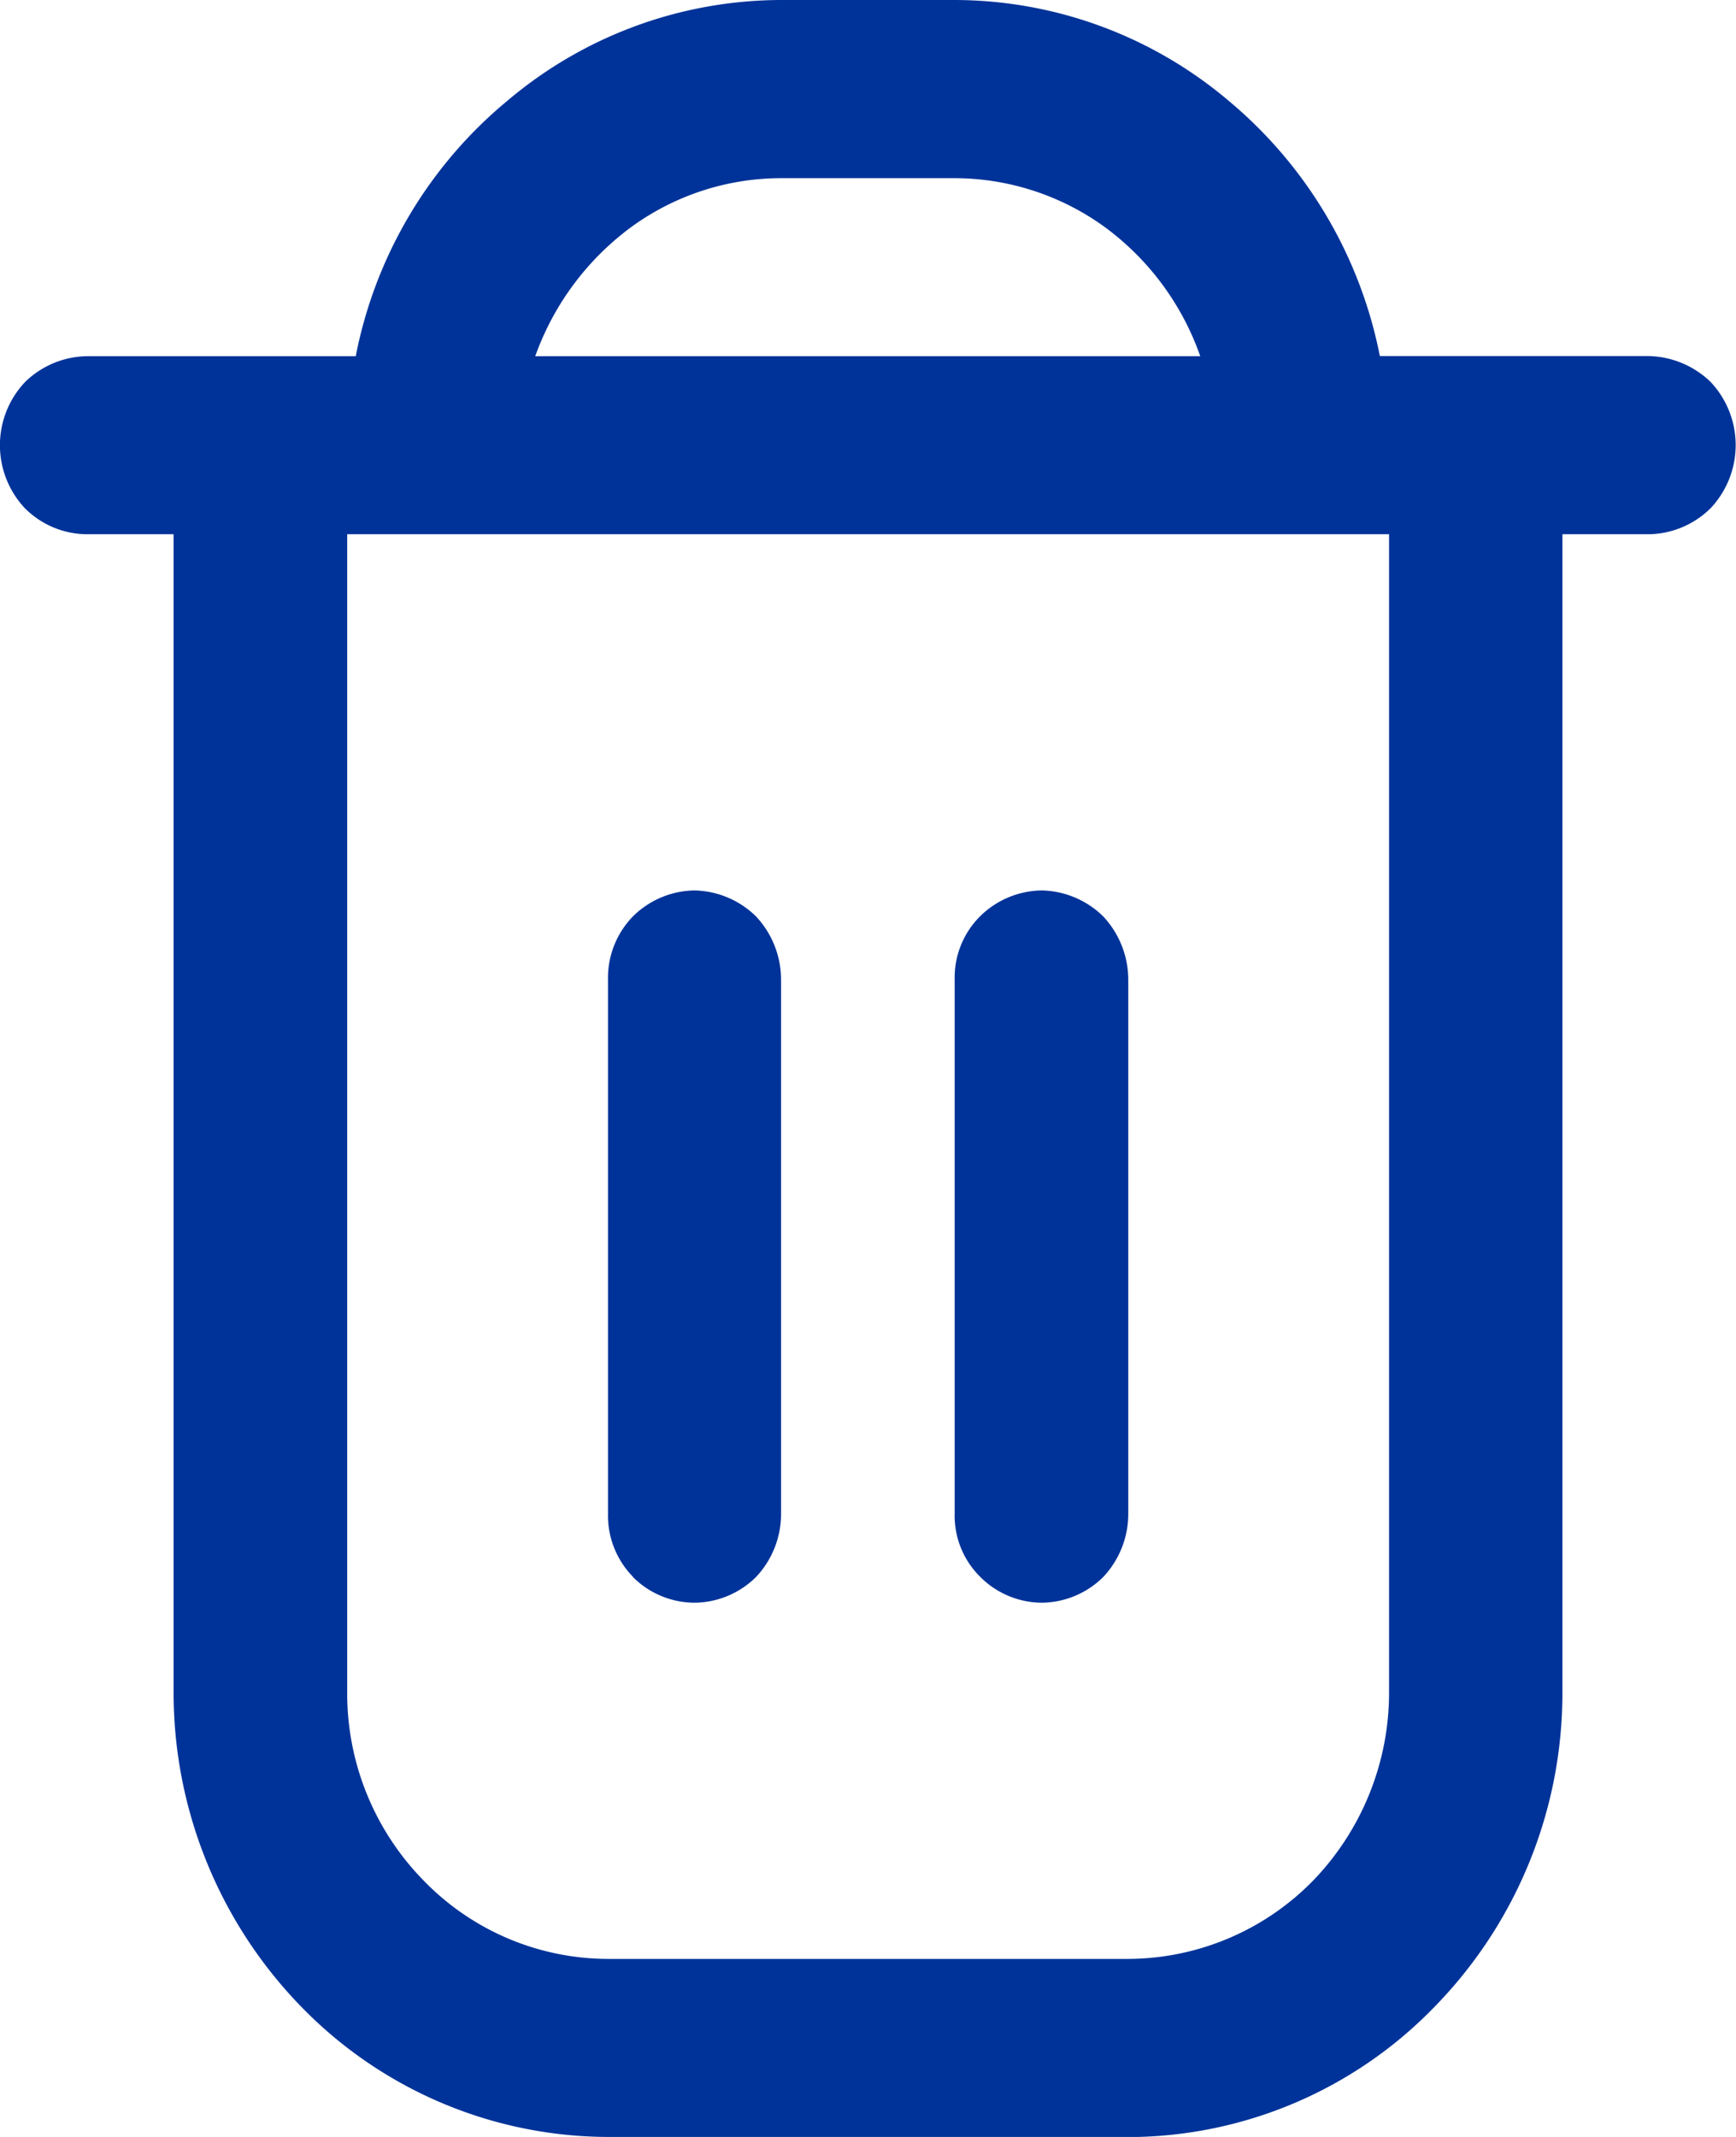 <svg xmlns="http://www.w3.org/2000/svg" width="13" height="16" viewBox="0 0 13 16">
  <path id="Union_8" data-name="Union 8" d="M4.551,16a3.213,3.213,0,0,1-2.3-.98A3.372,3.372,0,0,1,1.3,12.667V4H.648a.662.662,0,0,1-.461-.194.689.689,0,0,1,0-.945.677.677,0,0,1,.461-.194H2.664A3.3,3.3,0,0,1,3.8.754,3.18,3.18,0,0,1,5.848,0h1.3A3.182,3.182,0,0,1,9.2.754a3.324,3.324,0,0,1,1.133,1.912h2.012a.686.686,0,0,1,.465.194.689.689,0,0,1,0,.945A.672.672,0,0,1,12.348,4H11.7v8.667a3.358,3.358,0,0,1-.953,2.354,3.2,3.2,0,0,1-2.3.98ZM2.6,12.667a2,2,0,0,0,.574,1.415,1.927,1.927,0,0,0,1.379.585h3.9a1.947,1.947,0,0,0,1.379-.585,2.029,2.029,0,0,0,.57-1.415V4H2.6ZM4.727,1.7a2.066,2.066,0,0,0-.719.967h4.98A2.033,2.033,0,0,0,8.273,1.7a1.92,1.92,0,0,0-1.125-.366h-1.3A1.908,1.908,0,0,0,4.727,1.7ZM7.34,11.806a.643.643,0,0,1-.191-.473v-4a.648.648,0,0,1,.191-.473A.669.669,0,0,1,7.8,6.667a.677.677,0,0,1,.461.194.694.694,0,0,1,.188.473v4a.689.689,0,0,1-.187.473A.662.662,0,0,1,7.8,12,.655.655,0,0,1,7.34,11.806Zm-2.6,0a.655.655,0,0,1-.187-.473v-4a.66.66,0,0,1,.188-.473A.669.669,0,0,1,5.2,6.667a.677.677,0,0,1,.461.194.694.694,0,0,1,.188.473v4a.689.689,0,0,1-.187.473A.662.662,0,0,1,5.2,12,.655.655,0,0,1,4.738,11.806Z" fill="#039"/>
</svg>
